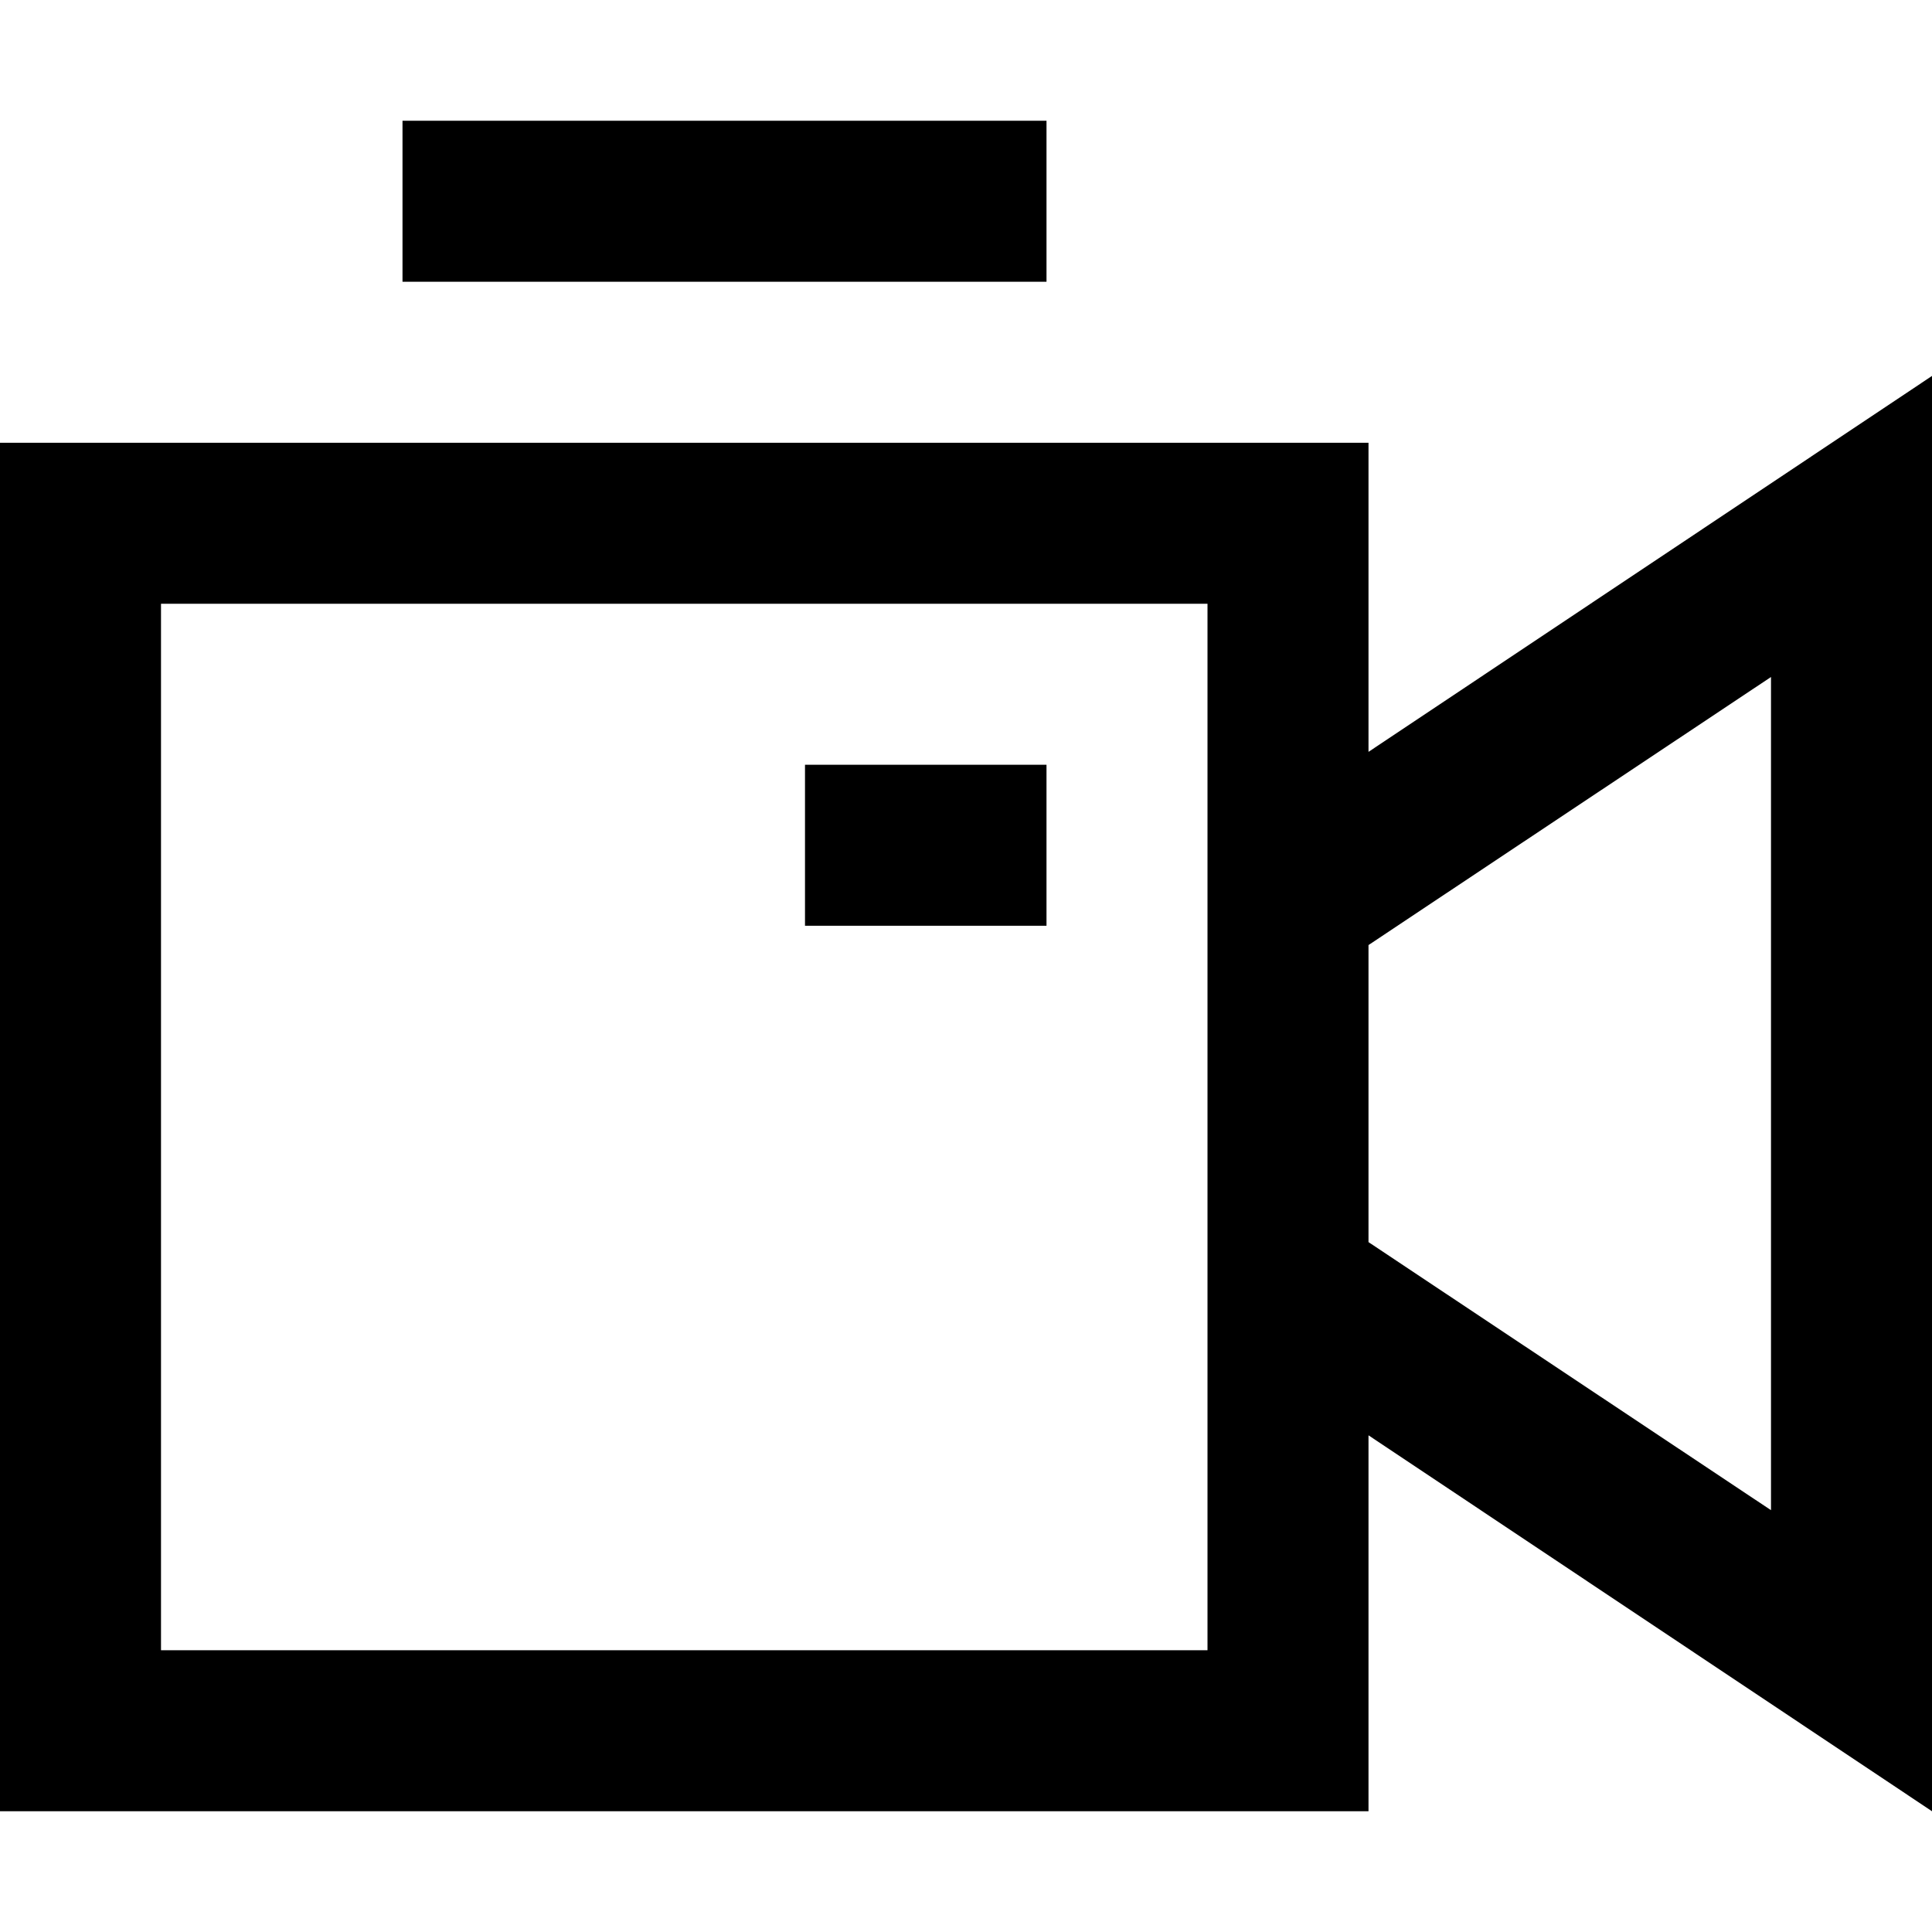 <?xml version="1.0" encoding="iso-8859-1"?>
<!-- Generator: Adobe Illustrator 19.0.0, SVG Export Plug-In . SVG Version: 6.00 Build 0)  -->
<svg version="1.1" id="Layer_1" xmlns="http://www.w3.org/2000/svg" xmlns:xlink="http://www.w3.org/1999/xlink" x="0px" y="0px"
	 viewBox="0 0 512 512" style="enable-background:new 0 0 512 512;" xml:space="preserve">
<g>
	<g>
		<rect x="213.333" y="202.667" width="64" height="42.667"/>
	</g>
</g>
<g>
	<g>
		<rect x="106.667" y="32" width="170.667" height="42.667"/>
	</g>
</g>
<g>
	<g>
		<path d="M362.667,199.253v-81.92H0V480h362.667v-99.627L512,480V99.627L362.667,199.253z M320,437.333H42.667V160H320V437.333z
			 M469.333,400.213l-106.667-71.04v-78.72l106.667-71.04V400.213z"/>
	</g>
</g>
<g>
</g>
<g>
</g>
<g>
</g>
<g>
</g>
<g>
</g>
<g>
</g>
<g>
</g>
<g>
</g>
<g>
</g>
<g>
</g>
<g>
</g>
<g>
</g>
<g>
</g>
<g>
</g>
<g>
</g>
</svg>
